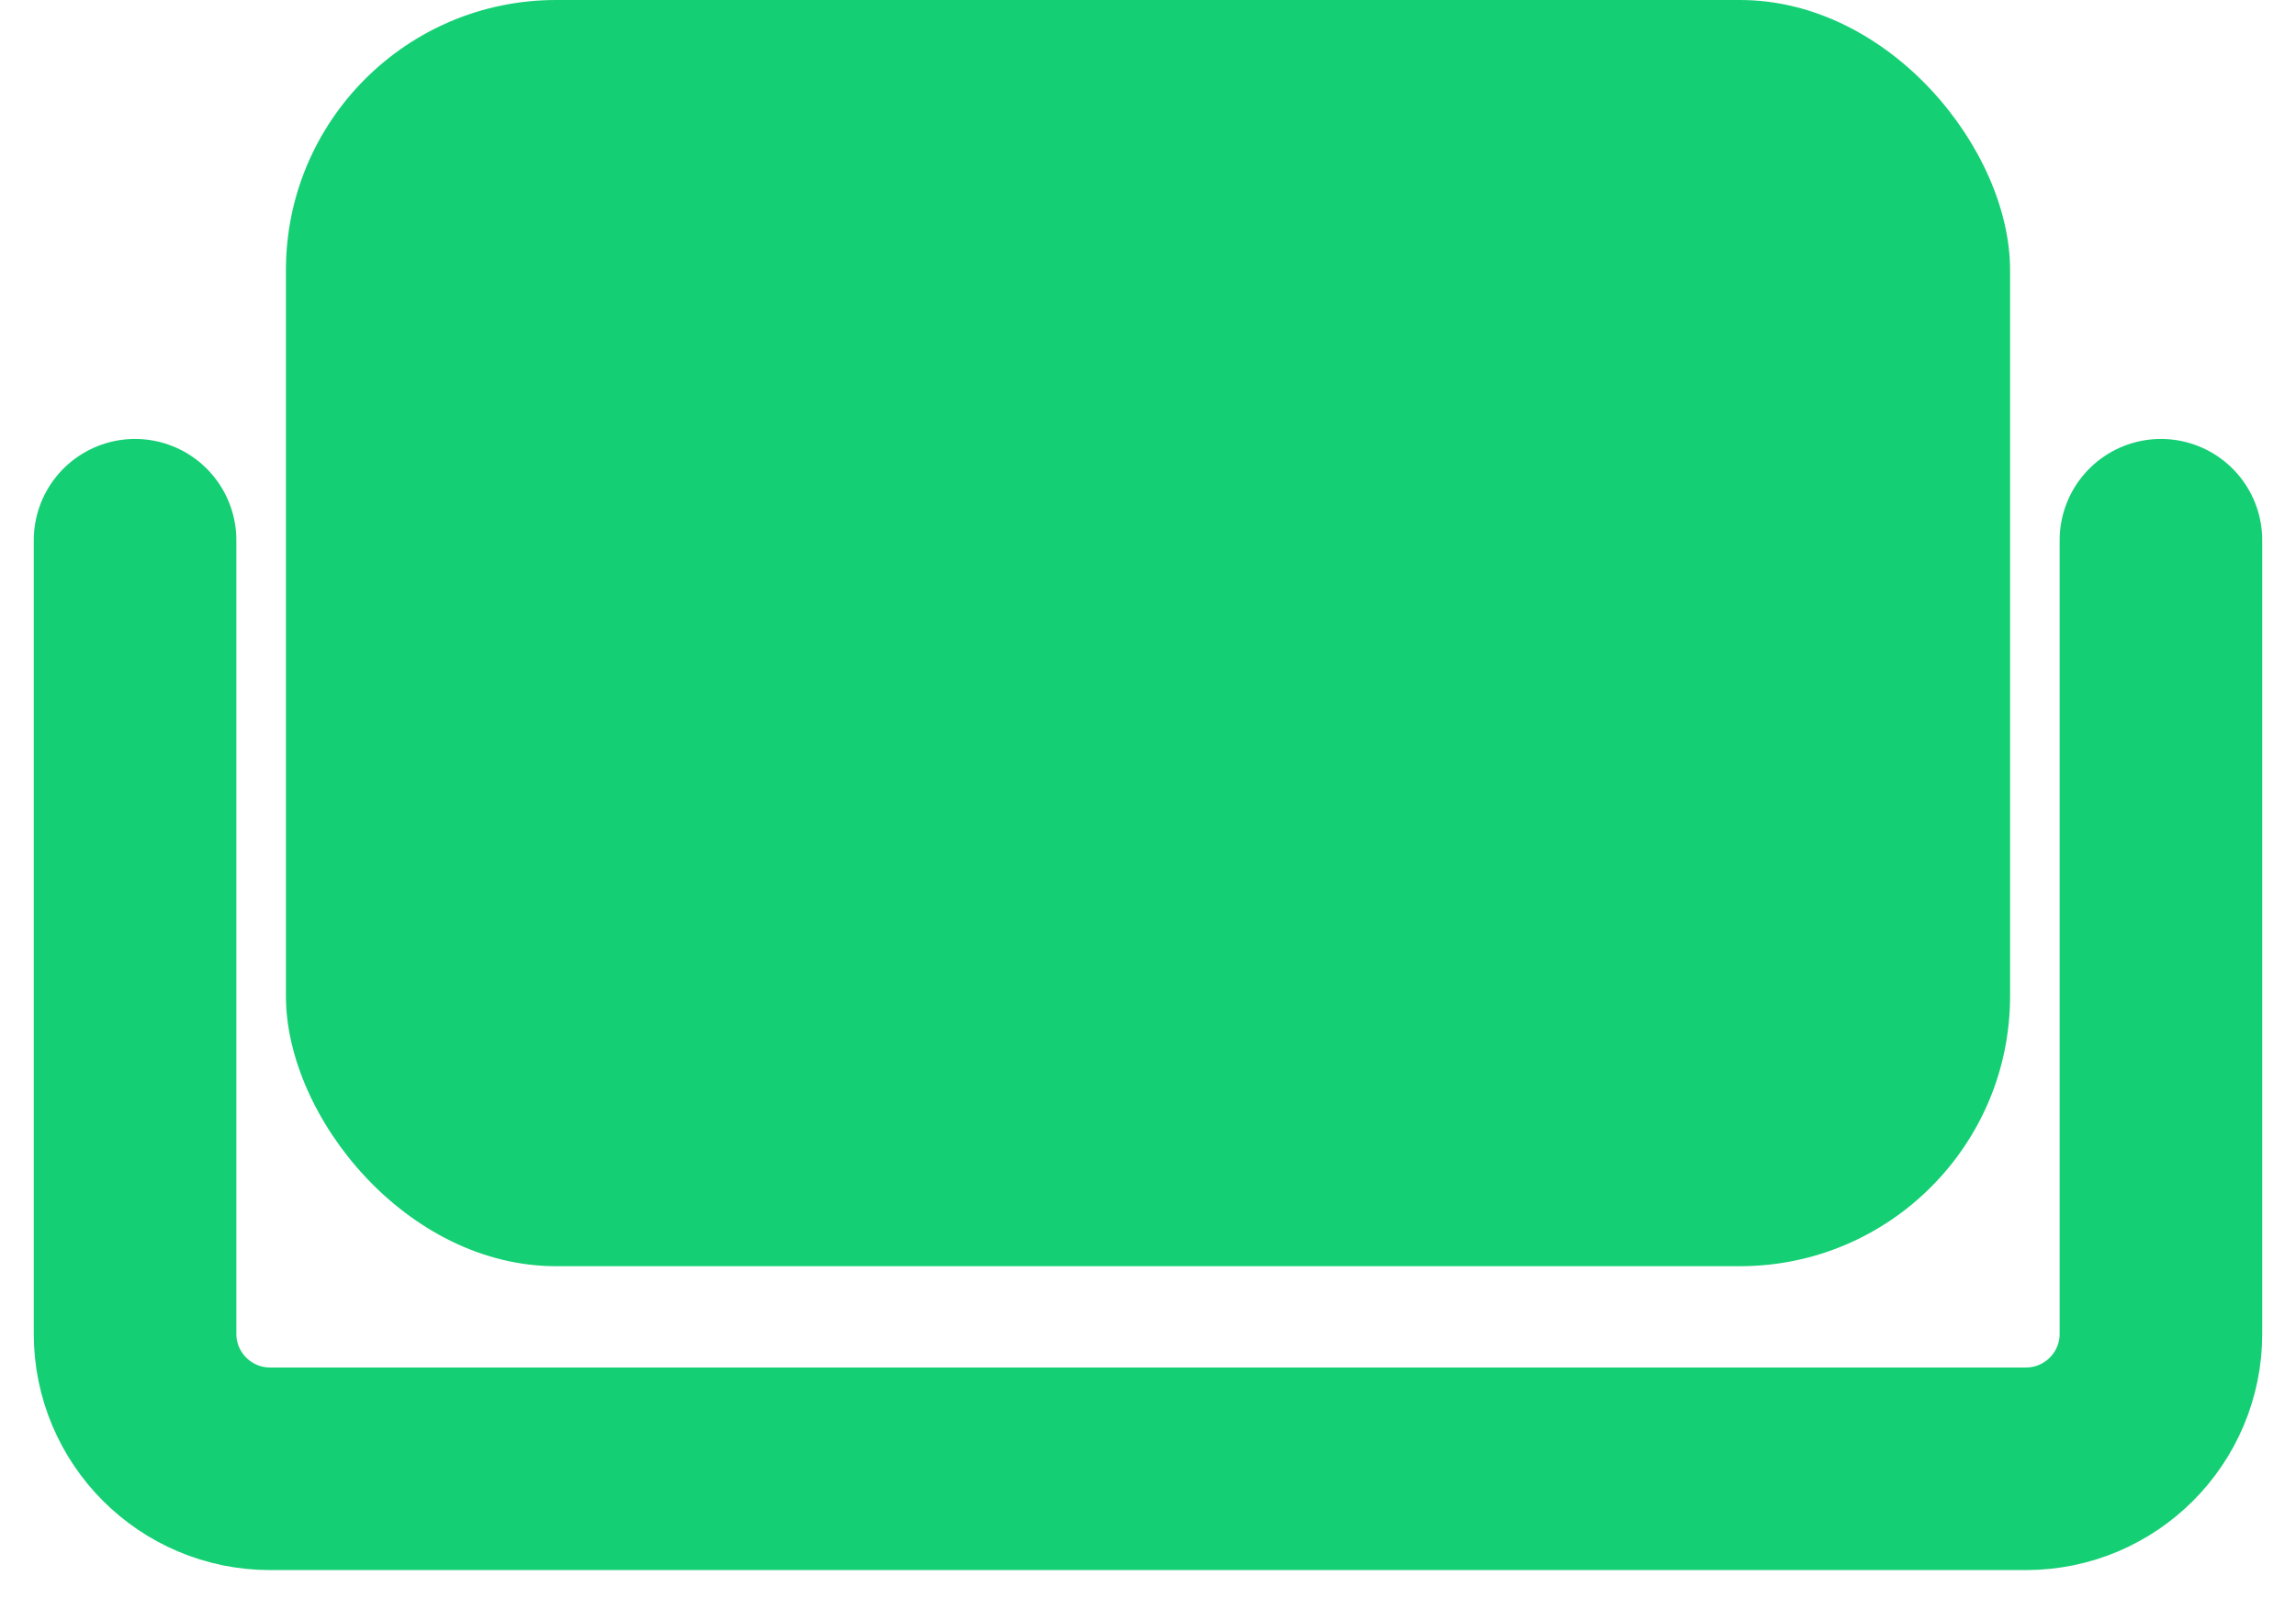 <svg width="34" height="24" viewBox="0 0 34 24" fill="none" xmlns="http://www.w3.org/2000/svg">
<rect x="4.234" width="25.532" height="18.75" rx="4" fill="#15CF74"/>
<path d="M2 8V19.75C2 20.855 2.895 21.75 4 21.75H30C31.105 21.75 32 20.855 32 19.75V8" stroke="#15CF74" stroke-width="3" stroke-linecap="round" stroke-linejoin="round"/>
</svg>
